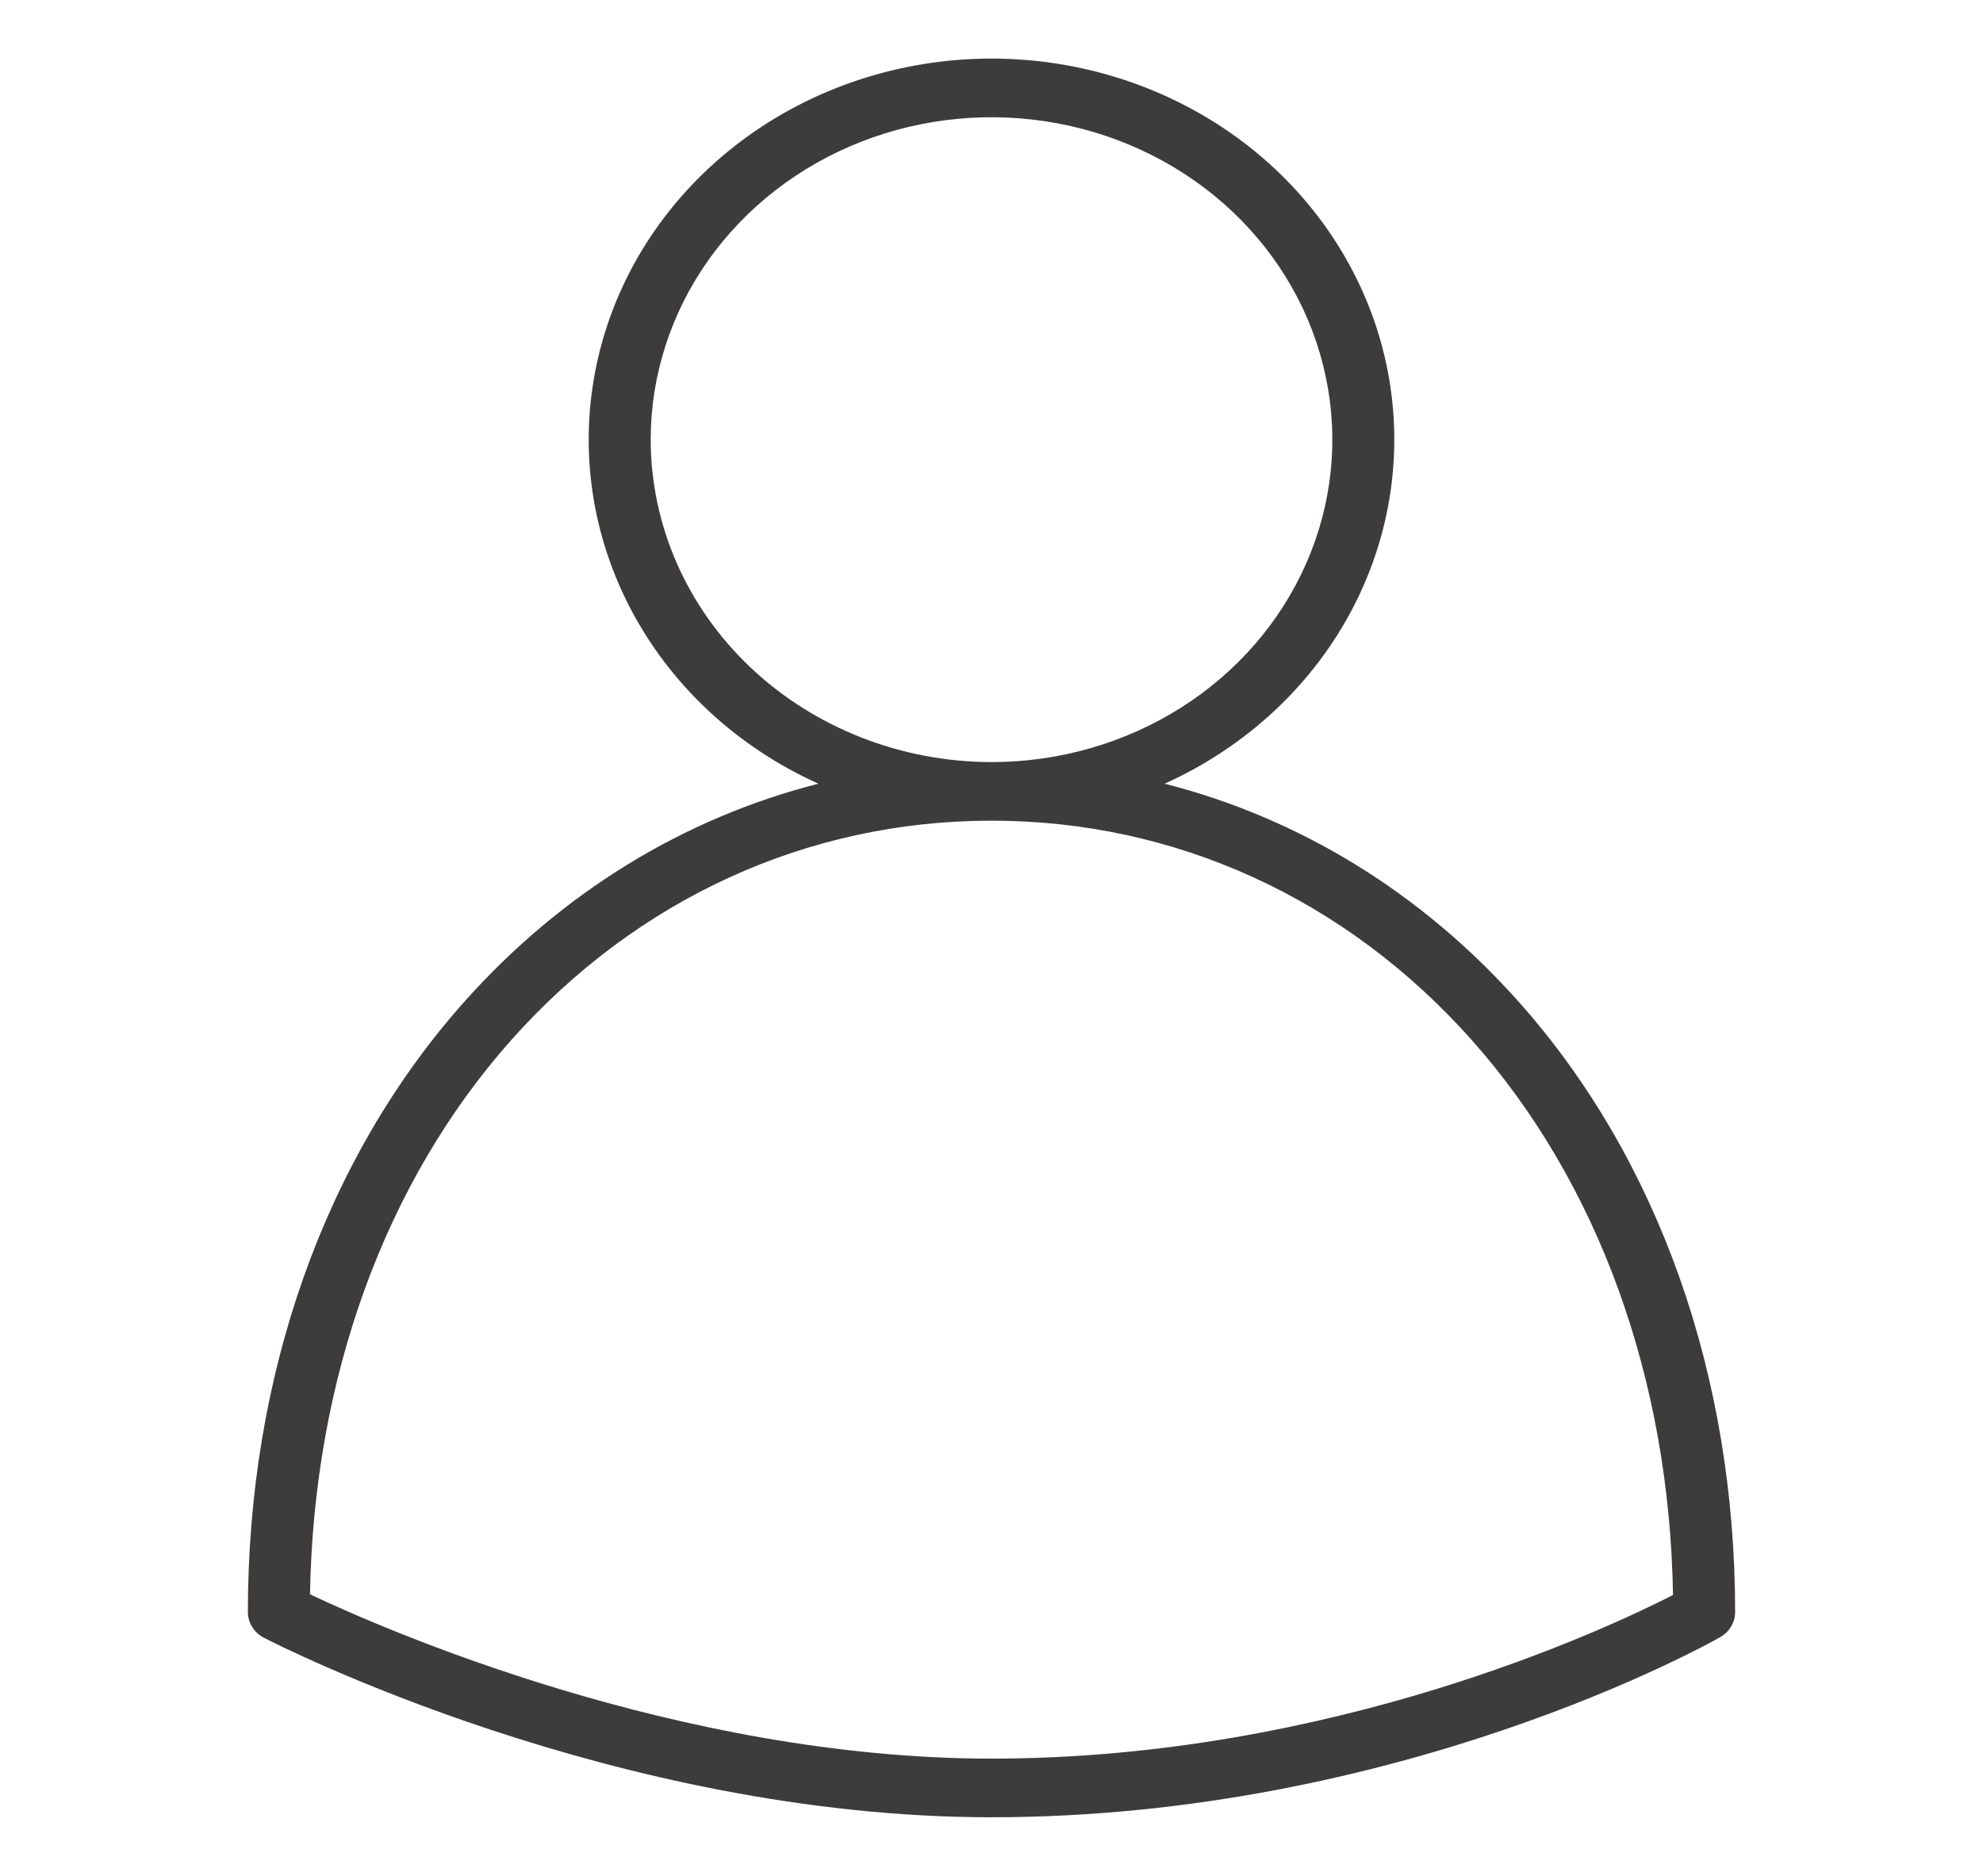 <svg width="37" height="35" viewBox="0 0 37 35" fill="none" xmlns="http://www.w3.org/2000/svg">
<path d="M4.926 30.558C5.191 30.695 11.496 33.906 18.5 33.906C26.088 33.906 31.853 30.684 32.094 30.547C32.18 30.498 32.251 30.43 32.3 30.347C32.349 30.265 32.375 30.172 32.375 30.078C32.375 25.663 30.944 21.622 28.345 18.7C26.527 16.656 24.245 15.263 21.73 14.622C23.27 13.928 24.515 12.76 25.26 11.309C26.005 9.858 26.207 8.21 25.831 6.636C25.455 5.062 24.525 3.656 23.193 2.649C21.86 1.642 20.206 1.093 18.5 1.093C16.794 1.093 15.139 1.642 13.807 2.649C12.475 3.656 11.545 5.062 11.169 6.636C10.793 8.21 10.995 9.858 11.74 11.309C12.485 12.76 13.73 13.928 15.27 14.622C12.755 15.263 10.473 16.656 8.655 18.7C6.056 21.622 4.625 25.663 4.625 30.078C4.625 30.176 4.653 30.273 4.706 30.357C4.759 30.442 4.835 30.511 4.926 30.558ZM12.141 8.203C12.141 7.013 12.514 5.85 13.212 4.861C13.911 3.872 14.904 3.101 16.066 2.645C17.228 2.19 18.507 2.071 19.741 2.303C20.974 2.535 22.107 3.108 22.997 3.949C23.886 4.791 24.492 5.862 24.737 7.029C24.983 8.196 24.857 9.406 24.375 10.505C23.894 11.604 23.079 12.544 22.033 13.205C20.987 13.866 19.758 14.219 18.5 14.219C16.814 14.217 15.198 13.582 14.005 12.455C12.813 11.327 12.143 9.798 12.141 8.203ZM9.54 19.404C11.888 16.766 15.069 15.312 18.5 15.312C21.931 15.312 25.112 16.766 27.46 19.404C29.822 22.059 31.15 25.726 31.216 29.759C29.979 30.392 24.838 32.812 18.5 32.812C12.639 32.812 7.118 30.378 5.784 29.746C5.854 25.718 7.181 22.056 9.54 19.404Z" fill="#3E3B3B"></path>
</svg>
